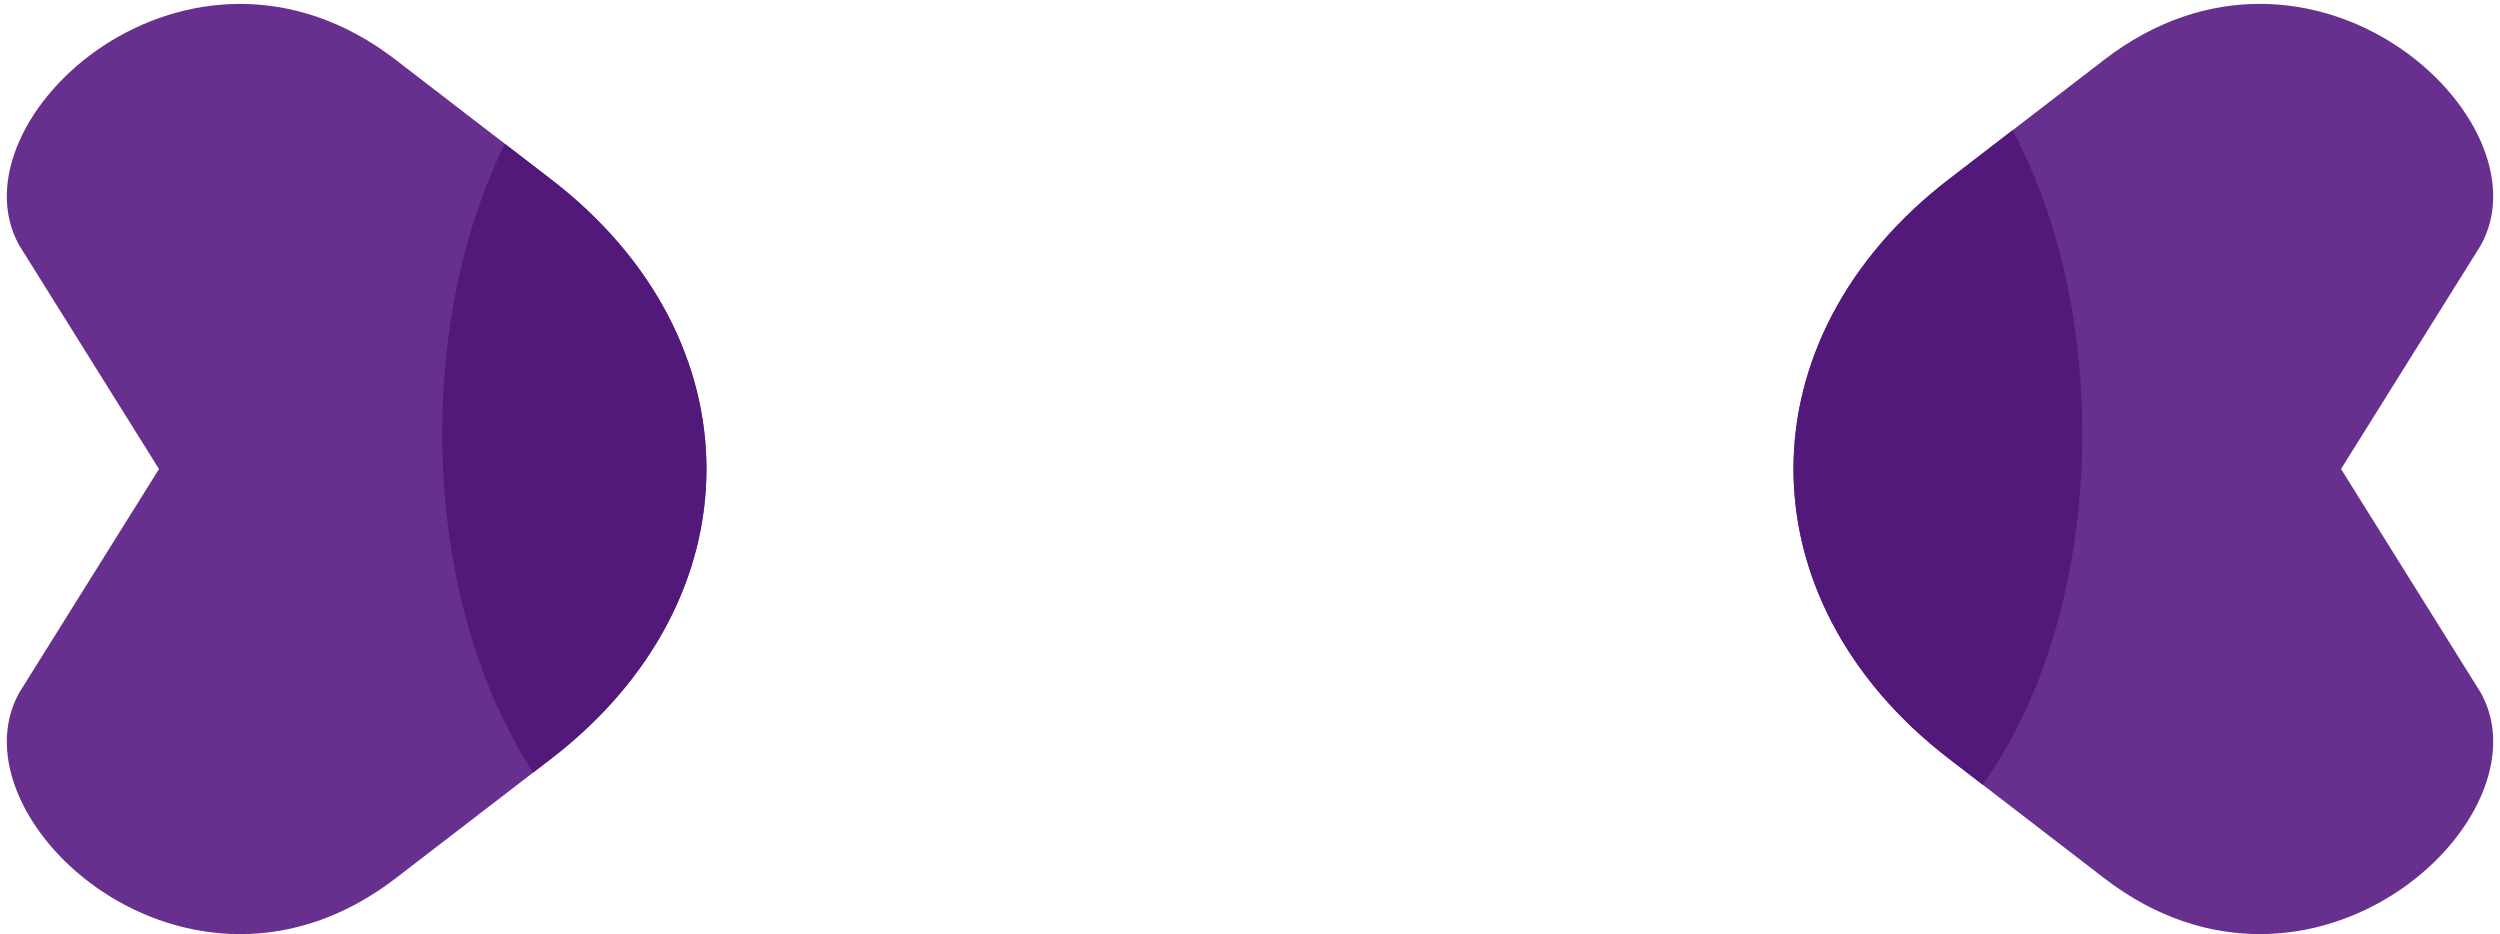 <svg width="297" height="111" viewBox="0 0 297 111" fill="none" xmlns="http://www.w3.org/2000/svg">
<path d="M47.021 7.113C22.41 -11.823 -6.021 14.204 2.283 29.143L18.889 55.72L2.283 82.297C-6.021 97.237 22.416 123.258 47.021 104.327L65.471 90.141C90.076 71.21 90.082 40.236 65.471 21.31L47.021 7.113ZM249.976 7.103C274.582 -11.828 303.023 14.209 294.72 29.138L278.114 55.715L294.72 82.303C303.023 97.232 274.582 123.258 249.976 104.327L231.526 90.13C206.921 71.2 206.916 40.225 231.526 21.3L249.976 7.103Z" fill="#67308F"/>
<path d="M239.098 15.47L231.521 21.294C206.916 40.225 206.91 71.2 231.521 90.125L235.55 93.224C242.785 83.126 247.38 68.186 247.38 51.472C247.39 37.698 244.248 25.131 239.098 15.47ZM63.361 91.76L65.471 90.141C90.076 71.21 90.082 40.236 65.471 21.31L59.973 17.084C55.324 26.509 52.53 38.462 52.535 51.483C52.53 67.4 56.714 81.704 63.361 91.76Z" fill="#52197B"/>
</svg>
